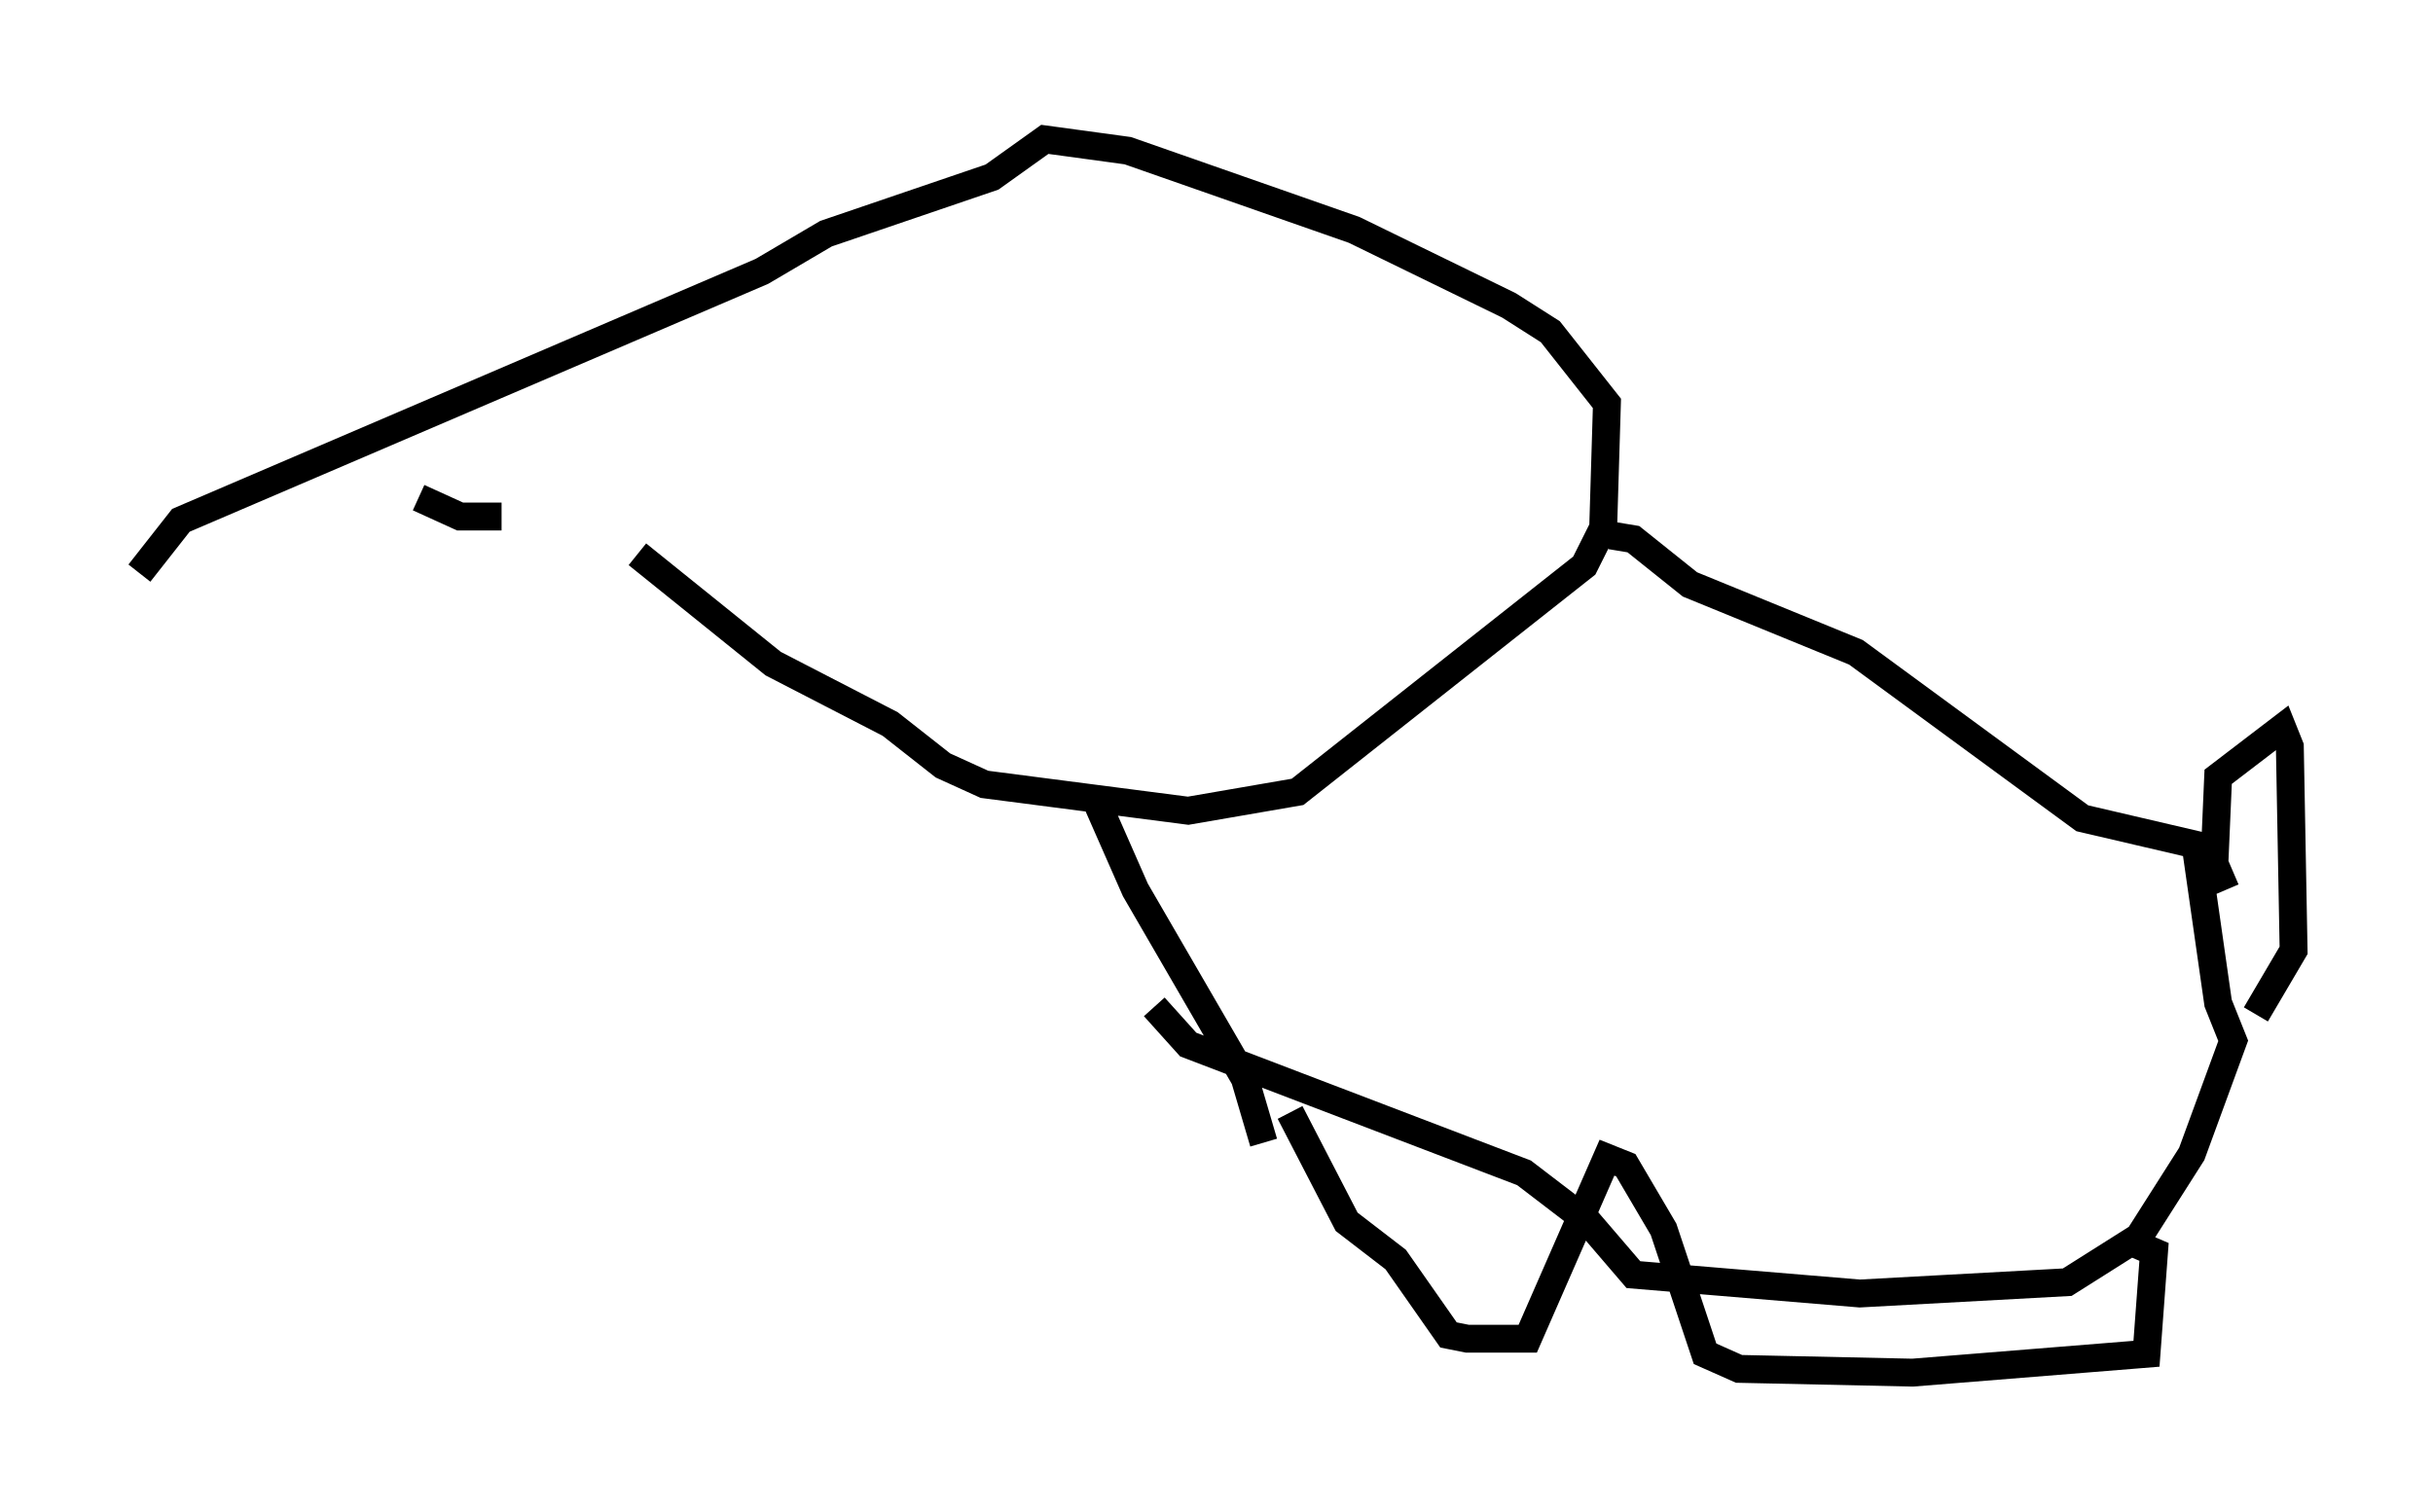 <?xml version="1.0" encoding="utf-8" ?>
<svg baseProfile="full" height="54.249" version="1.1" width="87.266" xmlns="http://www.w3.org/2000/svg" xmlns:ev="http://www.w3.org/2001/xml-events" xmlns:xlink="http://www.w3.org/1999/xlink"><defs /><rect fill="white" height="54.249" width="87.266" x="0" y="0" /><path d="M22.05, 17.043 m0.812, 2.842 l4.871, 3.924 4.195, 2.165 l1.894, 1.488 1.488, 0.677 l7.307, 0.947 3.924, -0.677 l10.284, -8.119 0.677, -1.353 l0.135, -4.465 -2.03, -2.571 l-1.488, -0.947 -5.548, -2.706 l-8.119, -2.842 -2.977, -0.406 l-1.894, 1.353 -5.954, 2.03 l-2.3, 1.353 -20.839, 8.931 l-1.488, 1.894 m52.773, -1.353 l0.812, 0.135 2.03, 1.624 l5.954, 2.436 8.119, 5.954 l4.059, 0.947 0.812, 5.683 l0.541, 1.353 -1.488, 4.059 l-1.894, 2.977 -2.571, 1.624 l-7.442, 0.406 -8.119, -0.677 l-1.624, -1.894 -2.3, -1.759 l-12.043, -4.601 -1.218, -1.353 m39.512, 0.271 l1.353, -2.3 -0.135, -7.307 l-0.271, -0.677 -2.3, 1.759 l-0.135, 3.112 0.406, 0.947 m-64.817, -14.073 l1.488, 0.677 1.488, 0.0 m21.245, 10.013 l1.488, 3.383 3.924, 6.766 l0.677, 2.3 m0.947, -1.083 l2.03, 3.924 1.759, 1.353 l1.894, 2.706 0.677, 0.135 l2.165, 0.0 2.842, -6.495 l0.677, 0.271 1.353, 2.3 l1.488, 4.465 1.218, 0.541 l6.225, 0.135 8.39, -0.677 l0.271, -3.654 -0.947, -0.406 " fill="none" stroke="black" stroke-width="1" /></svg>